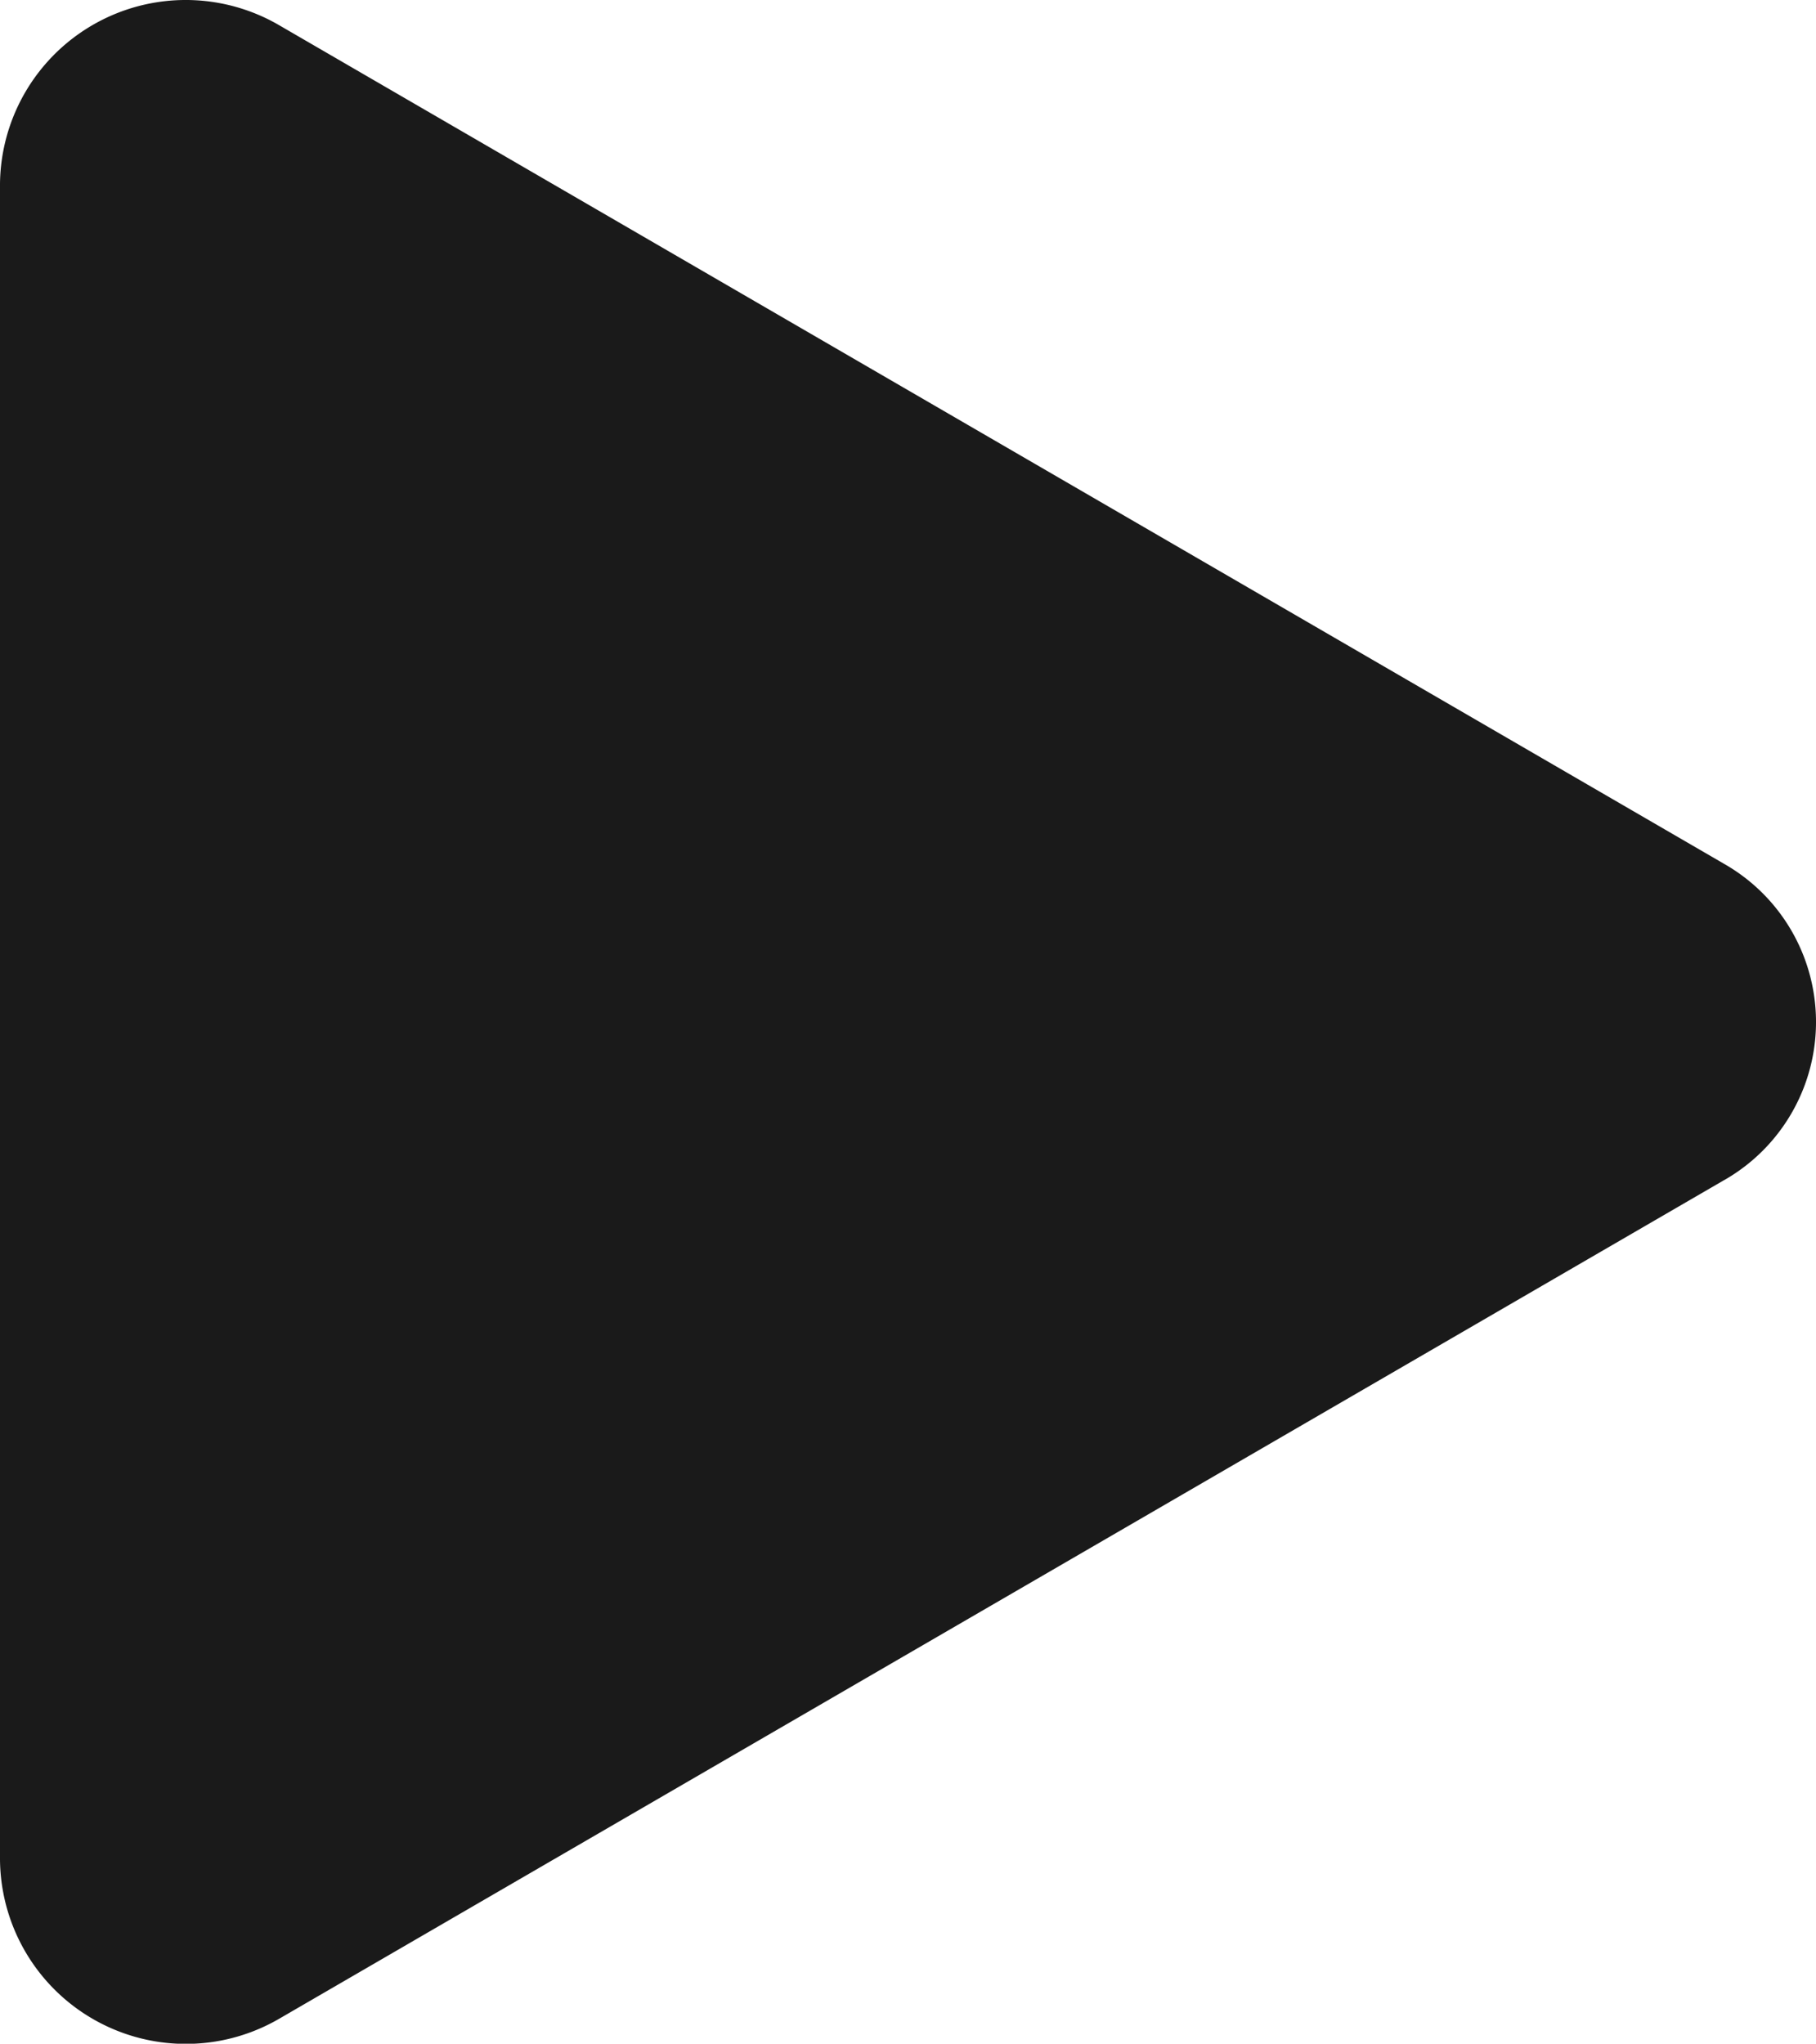 <svg xmlns="http://www.w3.org/2000/svg" width="17.315" height="19.48" viewBox="0 0 17.315 19.48">
  <g id="play-fill" transform="translate(-9 -7.874)">
    <path id="Path_3" data-name="Path 3" d="M25.44,19.122l-13.771,7.99A1.772,1.772,0,0,1,9,25.6V9.624a1.771,1.771,0,0,1,2.668-1.506l13.771,7.99a1.735,1.735,0,0,1,0,3.015Z" transform="translate(0 0)" fill="#1a1a1a"/>
  </g>
</svg>
